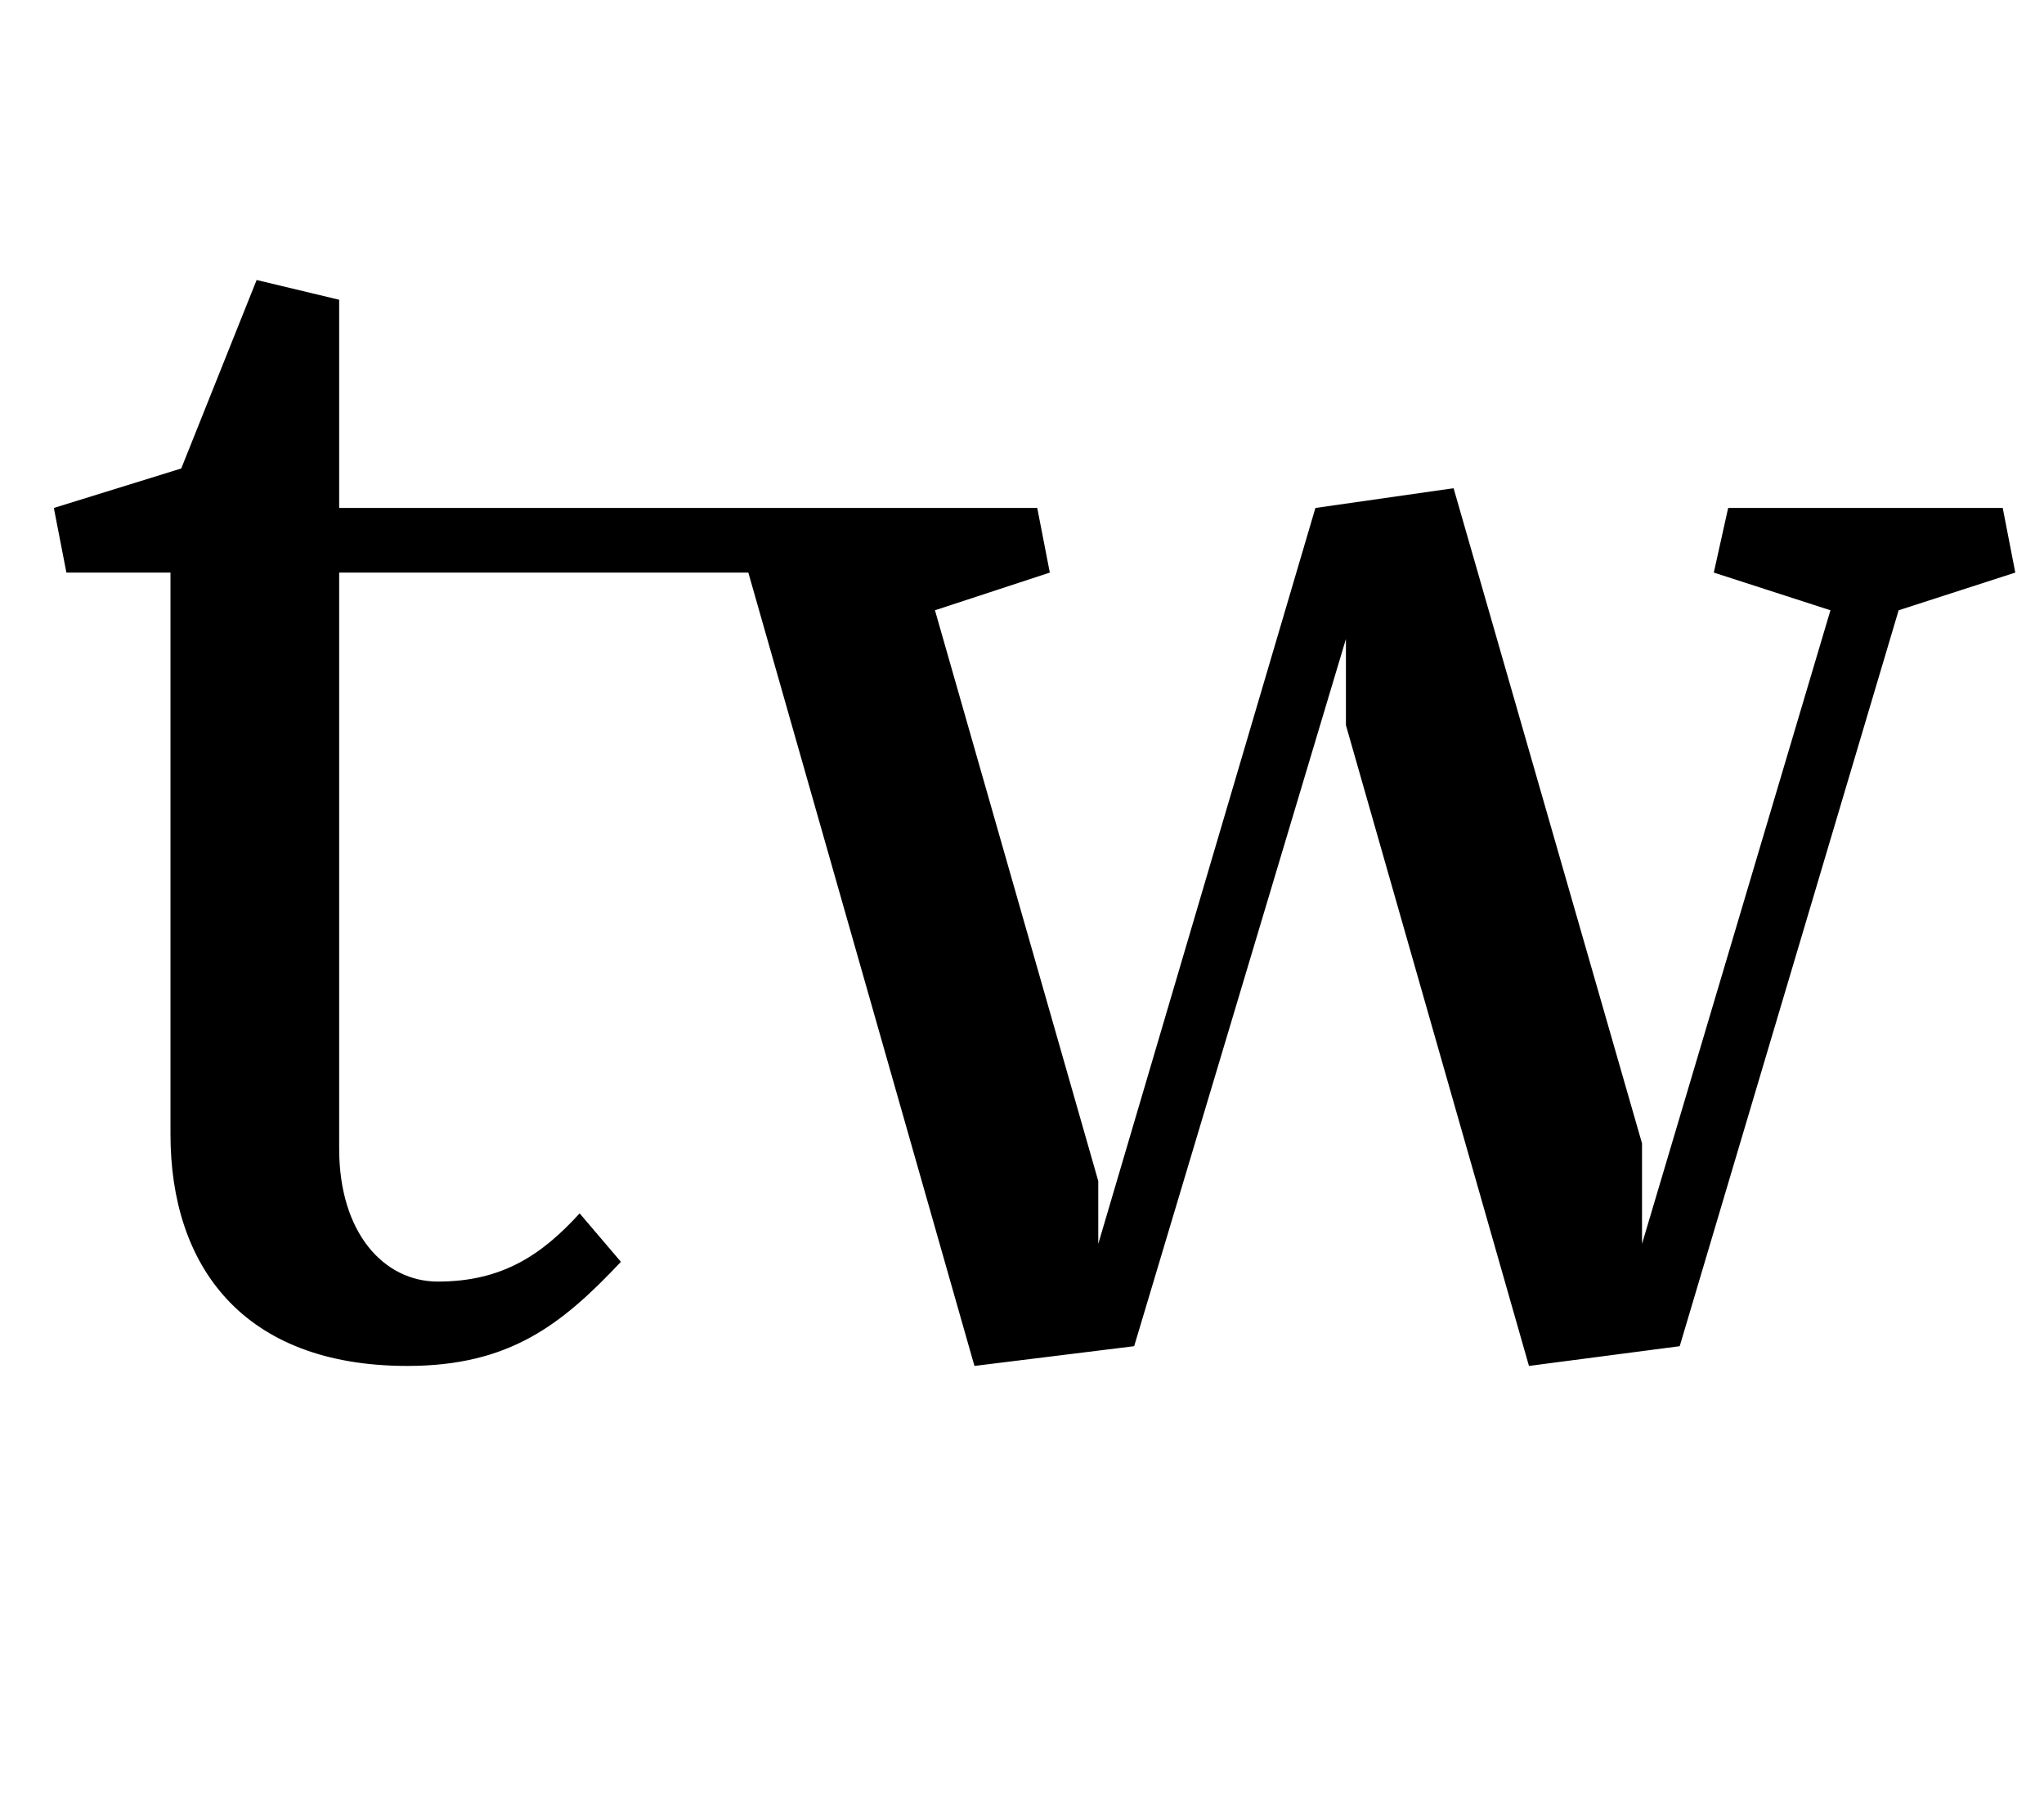 <?xml version="1.0" standalone="no"?>
<!DOCTYPE svg PUBLIC "-//W3C//DTD SVG 1.1//EN" "http://www.w3.org/Graphics/SVG/1.1/DTD/svg11.dtd" >
<svg xmlns="http://www.w3.org/2000/svg" xmlns:xlink="http://www.w3.org/1999/xlink" version="1.1" viewBox="-10 0 1139 1000">
  <g transform="matrix(1 0 0 -1 0 750)">
   <path fill="currentColor"
d="M179 583v-116h389l7 -36l-64 -21l91 -318v-35l121 410l77 11l105 -365v-56l105 353l-65 21l8 36h153l7 -36l-65 -21l-122 -410l-84 -11l-102 357v48l-118 -394l-89 -11l-126 442h-228v-321c0 -47 25 -74 55 -74c36 0 58 15 79 38l23 -27c-33 -35 -62 -58 -119 -58
c-92 0 -132 56 -132 129v313h-58l-7 36l71 22l42 105z" />
  </g>

</svg>
